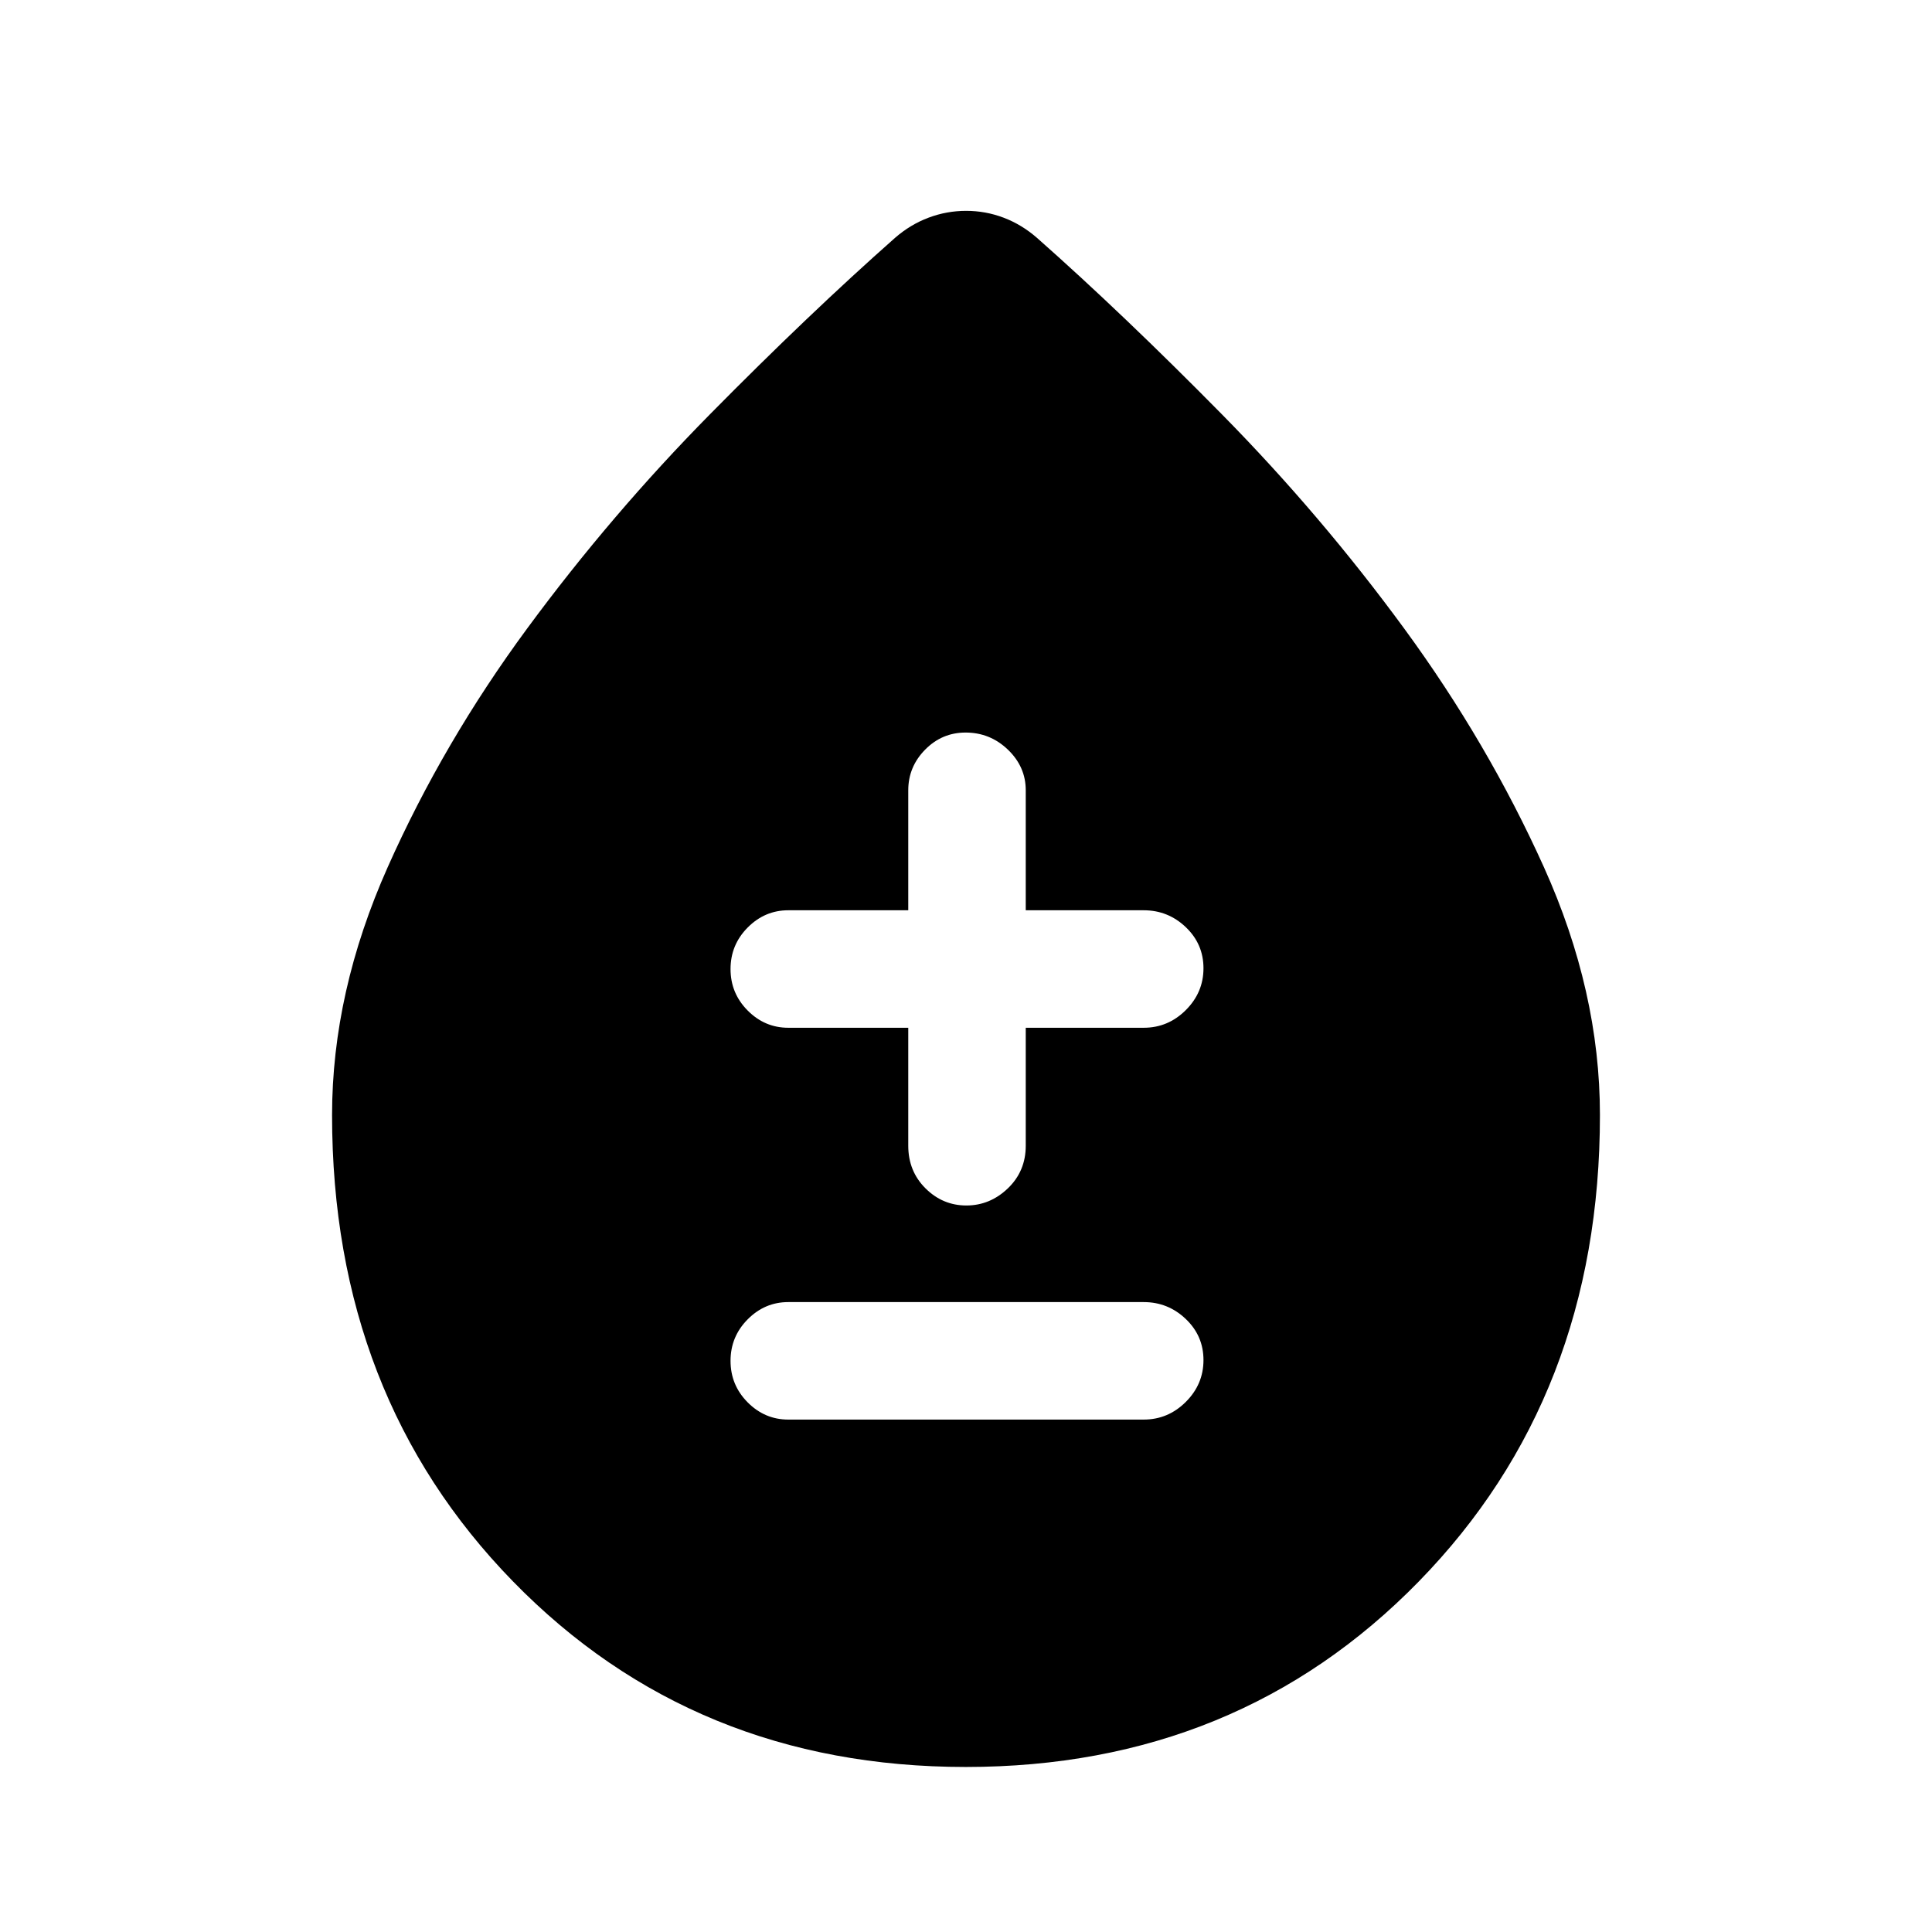 <svg xmlns="http://www.w3.org/2000/svg" height="48" viewBox="0 -960 960 960" width="48"><path d="M479.93-82q-135.05 0-224.99-92.17Q165-266.33 165-405.94q0-61.11 27.66-123.2t69.4-118.72q41.73-56.63 90.87-106.44 49.15-49.8 91.84-87.54 7.61-6.62 16.63-10 9.02-3.39 18.67-3.39 9.65 0 18.6 3.39 8.95 3.38 16.56 10 42.69 37.74 91.95 87.74 49.26 50.01 90.68 106.59 41.42 56.57 69.28 118.35Q795-467.38 795-405.94q0 139.61-90.01 231.77Q614.97-82 479.93-82Zm-88.24-172.62h176.62q12.09 0 20.89-8.76t8.8-20.81q0-12.04-8.8-20.42-8.8-8.39-20.89-8.39H391.69q-11.67 0-20.18 8.58T363-283.8q0 12.05 8.51 20.62 8.51 8.56 20.18 8.56Zm59.62-194.69v58.62q0 12.64 8.56 21.17 8.56 8.52 20.31 8.52 11.74 0 20.63-8.52 8.88-8.53 8.88-21.17v-58.62h58.62q12.09 0 20.89-8.76 8.8-8.77 8.8-20.81t-8.8-20.43q-8.8-8.38-20.89-8.38h-58.62v-59.62q0-11.67-8.85-20.18-8.86-8.51-21.04-8.51-11.75 0-20.12 8.51-8.37 8.51-8.37 20.18v59.62h-59.62q-11.67 0-20.18 8.58T363-478.49q0 12.04 8.51 20.61t20.18 8.57h59.62Z"/></svg>